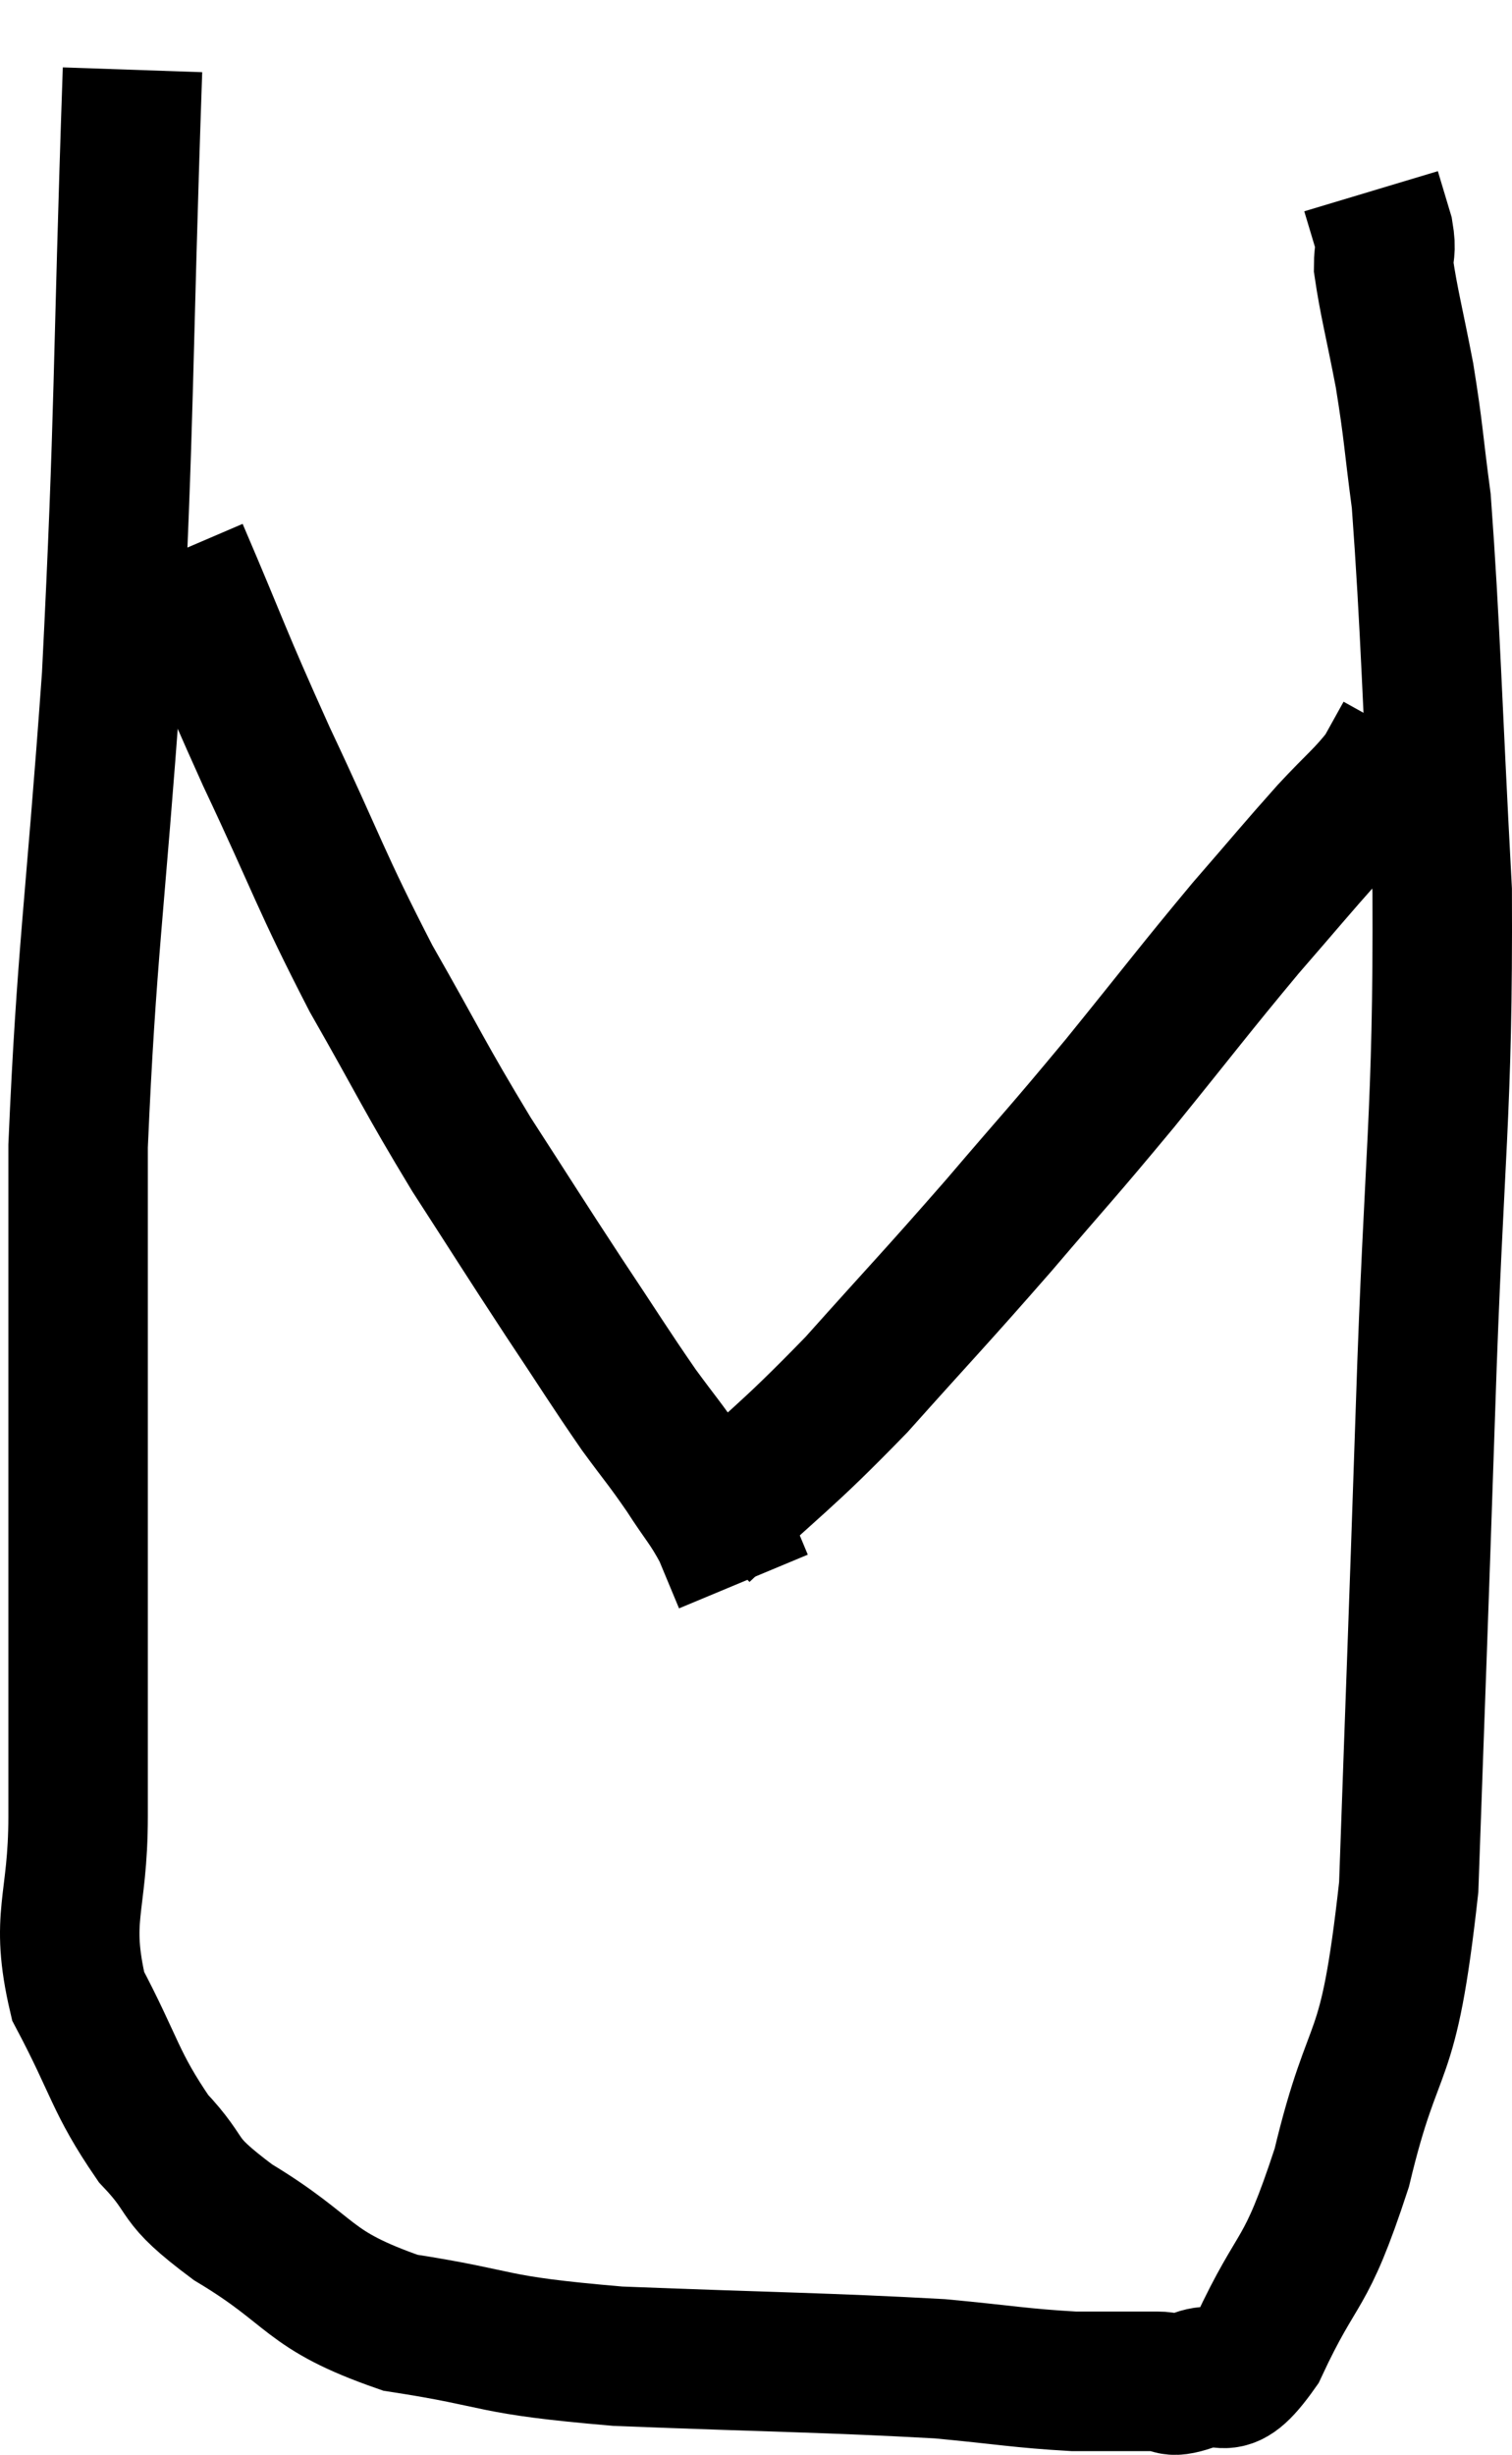 <svg xmlns="http://www.w3.org/2000/svg" viewBox="9.8 4.82 21.681 35.173" width="21.681" height="35.173"><path d="M 11.7 5.82 C 11.55 10.17, 11.595 10.665, 11.4 14.52 C 11.16 17.88, 11.04 18.465, 10.92 21.24 C 10.92 23.43, 10.92 23.22, 10.92 25.62 C 10.92 28.23, 10.92 28.89, 10.92 30.84 C 10.92 32.13, 10.65 32.265, 10.92 33.42 C 11.46 34.44, 11.445 34.65, 12 35.46 C 12.57 36.06, 12.255 36, 13.14 36.66 C 14.34 37.38, 14.16 37.62, 15.54 38.1 C 17.1 38.34, 16.725 38.415, 18.66 38.58 C 20.97 38.67, 21.645 38.67, 23.28 38.76 C 24.24 38.85, 24.42 38.895, 25.2 38.94 C 25.8 38.94, 25.98 38.94, 26.4 38.94 C 26.64 38.94, 26.52 39.06, 26.88 38.94 C 27.36 38.7, 27.3 39.225, 27.84 38.46 C 28.44 37.17, 28.5 37.53, 29.04 35.88 C 29.52 33.87, 29.7 34.575, 30 31.86 C 30.12 28.44, 30.12 28.59, 30.24 25.02 C 30.36 21.3, 30.495 20.835, 30.48 17.58 C 30.33 14.79, 30.315 13.845, 30.18 12 C 30.06 11.1, 30.075 11.04, 29.94 10.2 C 29.79 9.42, 29.715 9.15, 29.64 8.64 C 29.64 8.4, 29.685 8.43, 29.64 8.16 C 29.55 7.86, 29.505 7.71, 29.46 7.56 C 29.46 7.56, 29.46 7.56, 29.46 7.56 L 29.46 7.56" fill="none" stroke="black" stroke-width="2"></path><path d="M 12.36 12.72 C 12.99 14.19, 12.93 14.13, 13.62 15.66 C 14.37 17.25, 14.385 17.415, 15.12 18.84 C 15.84 20.1, 15.87 20.22, 16.56 21.36 C 17.22 22.38, 17.28 22.485, 17.88 23.4 C 18.42 24.21, 18.525 24.39, 18.96 25.02 C 19.29 25.47, 19.32 25.485, 19.62 25.92 C 19.89 26.34, 19.95 26.37, 20.16 26.76 C 20.31 27.12, 20.385 27.3, 20.46 27.48 C 20.46 27.48, 20.46 27.48, 20.46 27.48 L 20.46 27.48" fill="none" stroke="black" stroke-width="2"></path><path d="M 19.86 26.76 C 20.97 25.71, 21.015 25.755, 22.08 24.66 C 23.1 23.52, 23.175 23.46, 24.12 22.38 C 24.99 21.36, 24.975 21.405, 25.86 20.34 C 26.76 19.23, 26.91 19.02, 27.66 18.12 C 28.26 17.43, 28.365 17.295, 28.86 16.74 C 29.25 16.32, 29.37 16.245, 29.64 15.9 C 29.79 15.63, 29.865 15.495, 29.94 15.36 L 29.94 15.36" fill="none" stroke="black" stroke-width="2"></path></svg>